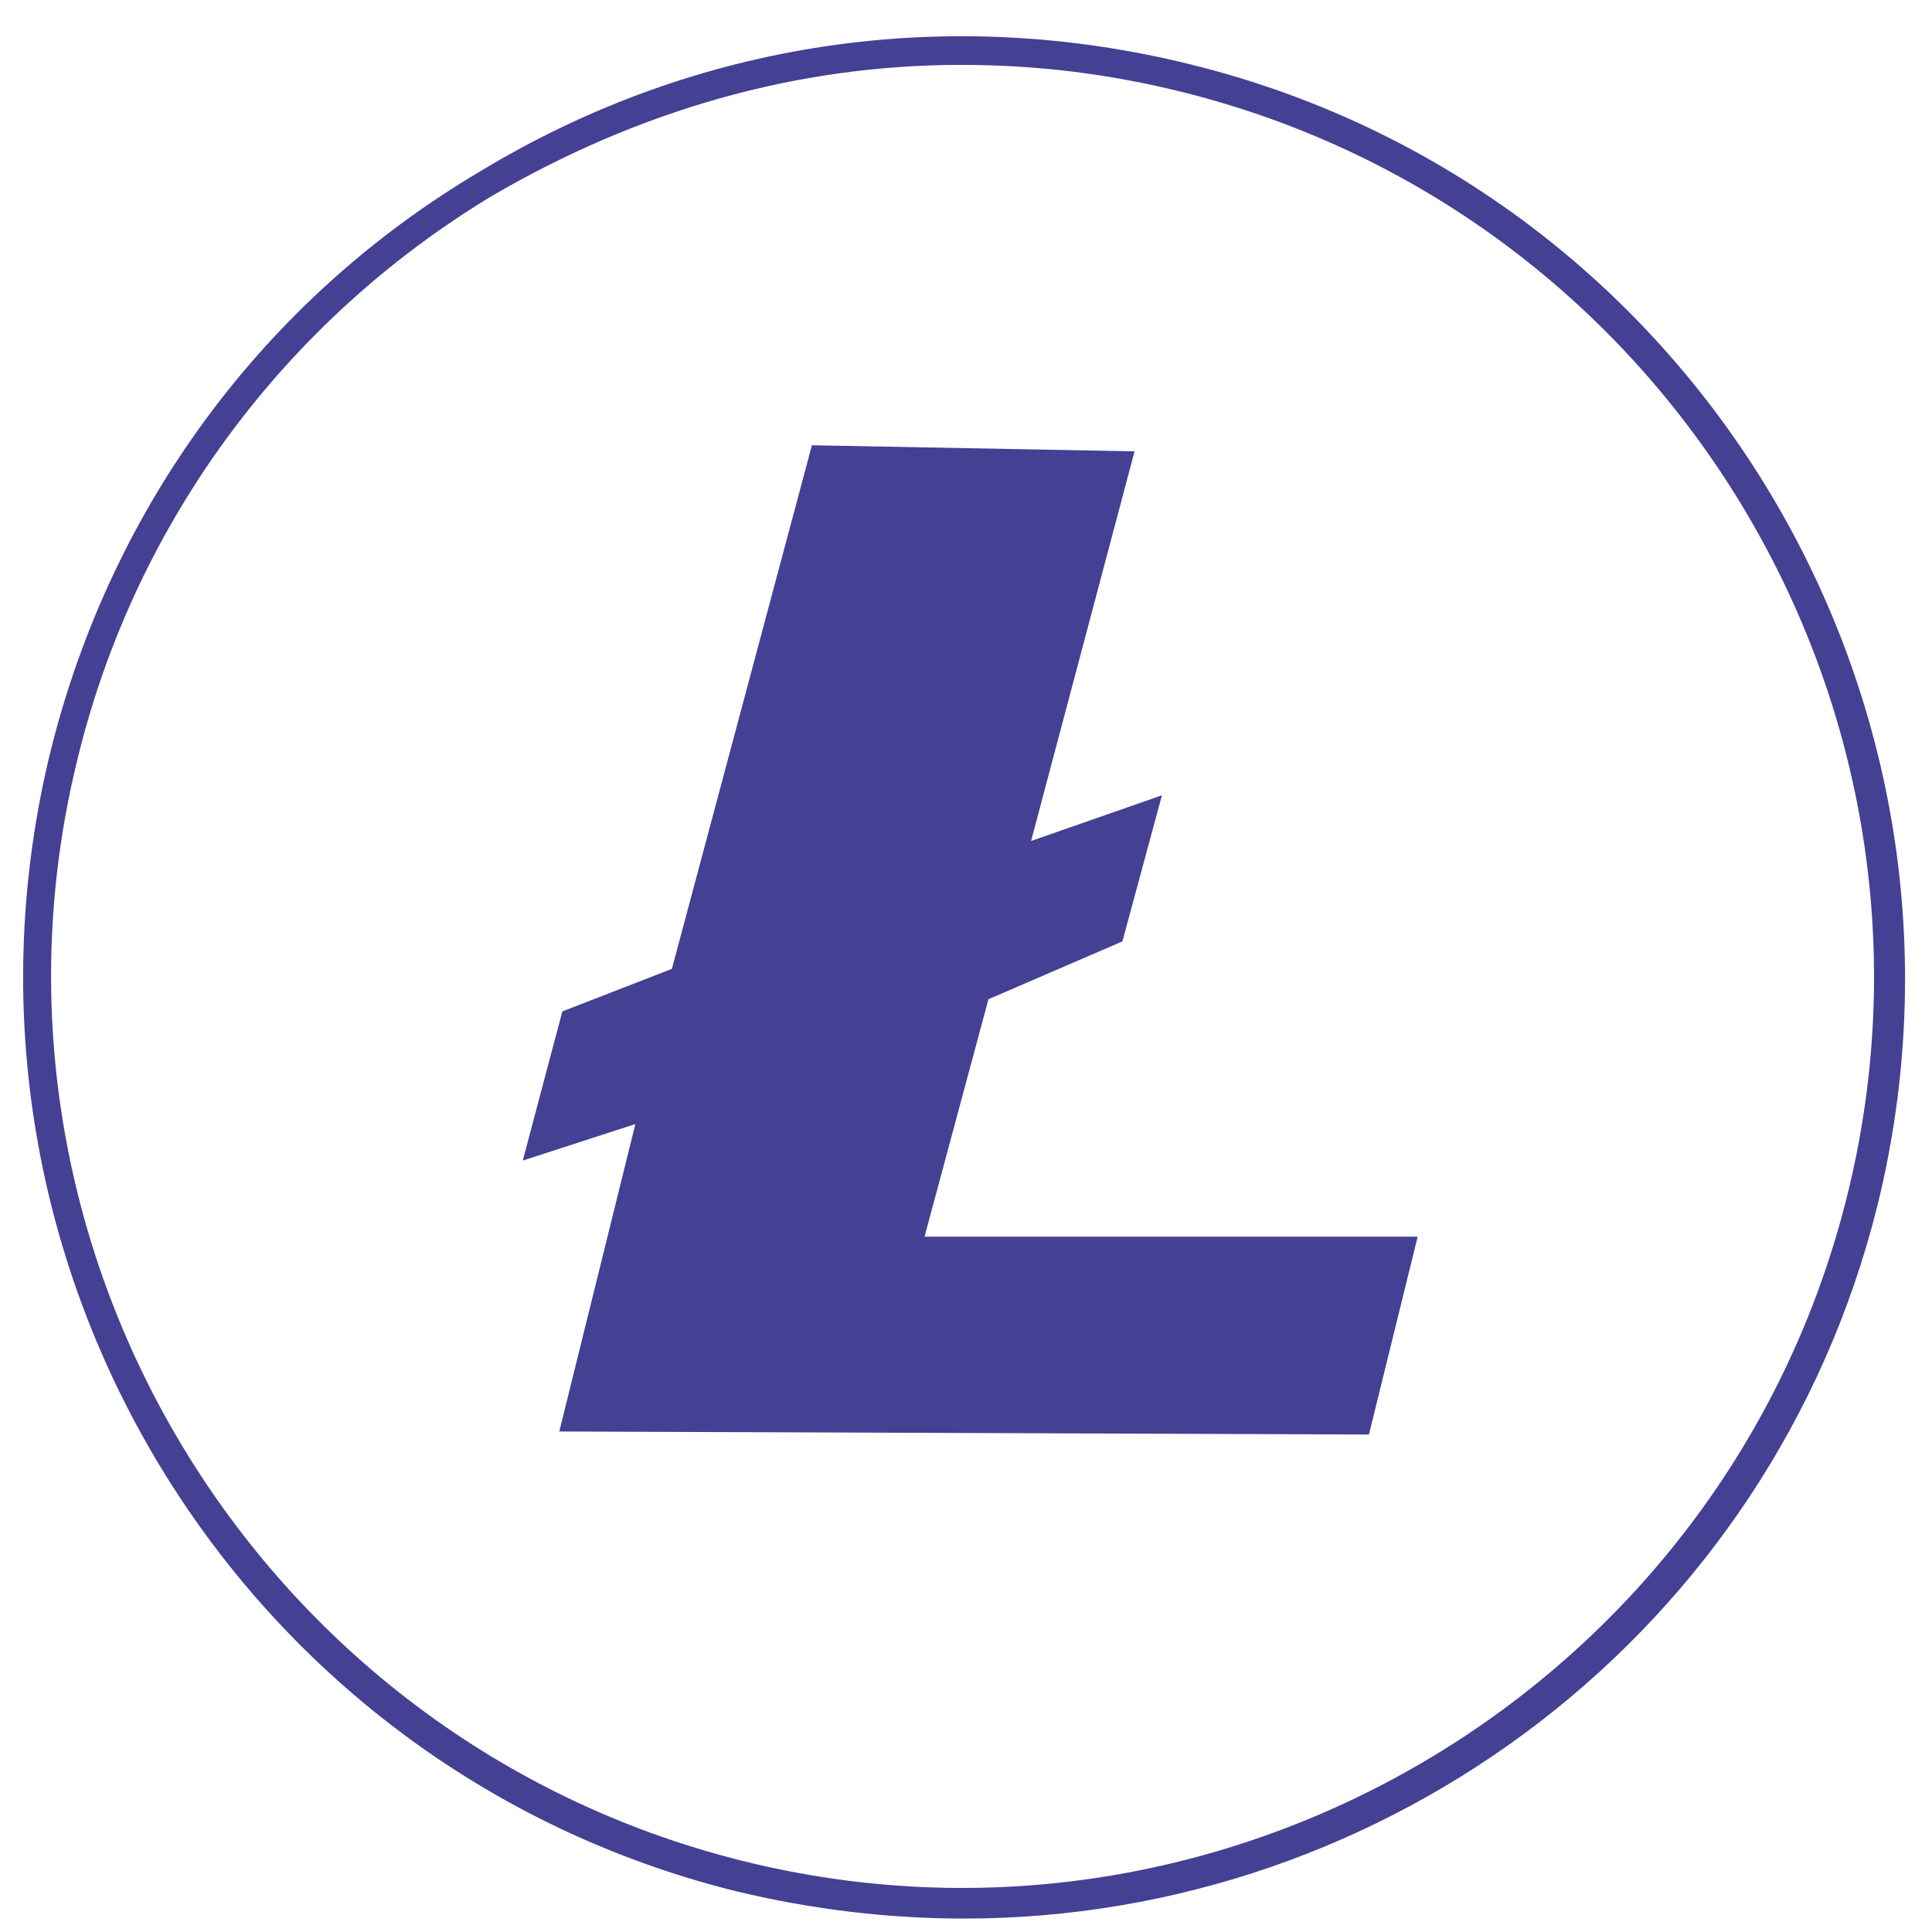 <svg width="45" height="45" viewBox="0 0 45 45" fill="none" xmlns="http://www.w3.org/2000/svg">
<path fill-rule="evenodd" clip-rule="evenodd" d="M18.911 10.371L15.65 22.566L13.098 23.558L12.176 27.032L14.799 26.181L13.027 33.342L31.885 33.413L33.02 28.805H21.534L23.023 23.274L26.143 21.927L27.064 18.524L24.016 19.588L26.426 10.513L18.911 10.371Z" fill="#444094"/>
<path d="M22.456 44.687C20.683 44.687 18.911 44.475 17.138 44.049C5.44 41.142 -1.721 29.232 1.186 17.463C2.604 11.791 6.149 6.97 11.183 3.992C16.217 0.943 22.101 0.093 27.773 1.511C39.471 4.417 46.632 16.328 43.725 28.097C41.243 38.023 32.31 44.687 22.456 44.687ZM22.385 1.511C18.556 1.511 14.87 2.574 11.466 4.559C6.645 7.466 3.171 12.145 1.824 17.604C-1.012 28.948 5.936 40.504 17.28 43.34C28.624 46.176 40.18 39.228 43.016 27.885C45.852 16.541 38.904 4.985 27.56 2.149C25.859 1.723 24.157 1.511 22.385 1.511Z" fill="#444094"/>
</svg>
